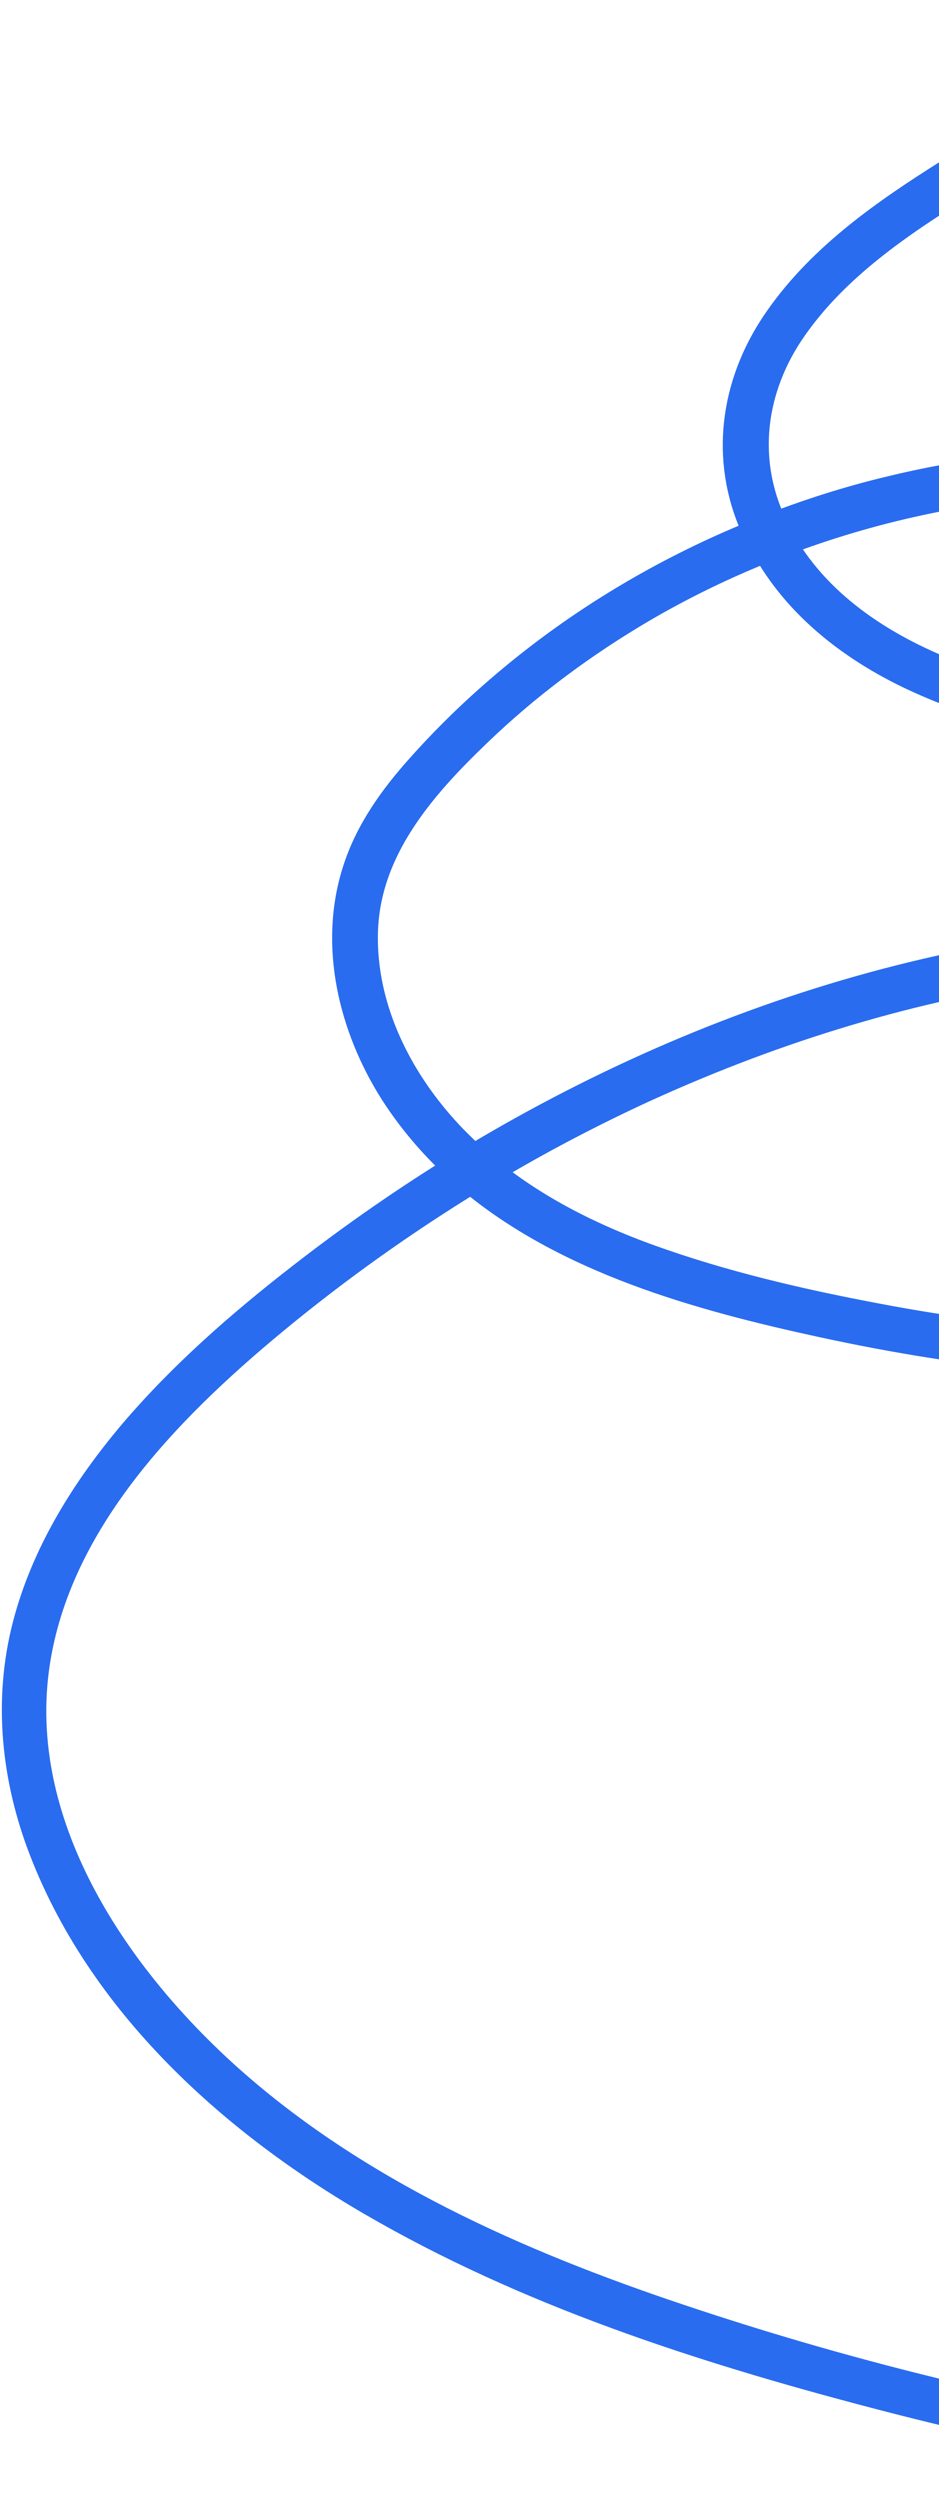 <svg width="330" height="878" viewBox="0 0 330 878" fill="none" xmlns="http://www.w3.org/2000/svg">
<path d="M17.05 649.544C7.29 624.556 4.395 597.422 11.151 571.361C17.586 546.48 31.636 524.065 48.152 504.546C65.526 484.169 85.796 466.473 106.923 450.064C125.263 435.8 144.245 422.609 164.086 410.49C154.97 402.446 146.712 393.116 139.848 382.391C125.799 360.191 118.828 331.985 127.086 306.353C131.376 292.839 139.741 281.257 149.072 270.854C157.973 260.88 167.518 251.549 177.707 242.862C204.733 219.697 235.727 201.357 268.76 188.273C267.794 186.235 266.937 184.305 265.971 182.267C256.319 158.673 260.716 133.47 275.302 112.878C290.316 91.429 312.517 76.092 334.502 62.257C358.955 46.814 385.016 33.408 412.364 23.648C464.701 4.987 522.4 0.483 575.273 19.895C599.404 28.796 621.604 42.416 639.621 60.863C640.694 61.935 639.085 63.544 638.013 62.472C600.691 24.506 546.209 7.776 493.765 9.599C437.567 11.529 383.943 34.051 336.862 63.33C314.769 77.058 292.354 92.394 277.339 113.843C262.003 135.615 258.571 162.212 270.583 186.45C270.69 186.772 270.905 186.986 271.012 187.308C284.74 181.945 298.896 177.441 313.267 174.009C362.601 161.997 414.831 161.032 464.379 172.829C478.107 176.047 491.942 180.015 504.597 186.45C510.71 189.56 516.716 193.206 521.971 197.818C526.368 201.572 531.838 206.398 533.768 212.189C535.591 217.873 532.267 222.056 528.299 225.81C523.794 229.885 518.968 233.639 513.82 237.071C503.632 243.827 492.478 248.761 480.788 252.3C455.907 259.807 429.309 260.665 403.677 257.769C376.651 254.767 349.088 248.224 324.207 237.071C302.006 227.097 281.629 211.868 270.047 190.204C254.496 196.317 239.588 203.502 225.217 211.867C203.982 224.308 184.141 239.001 166.446 256.053C146.283 275.358 126.979 297.665 126.013 326.944C125.155 355.043 138.776 381.533 157.973 401.374C160.654 404.055 163.335 406.736 166.231 409.203C167.947 408.13 169.878 407.058 171.594 405.985C216.959 379.281 265.864 358.475 316.914 345.605C367.106 332.95 419.335 327.909 470.921 332.735C483.684 333.915 496.446 335.738 508.994 338.205C523.043 340.886 537.307 343.996 550.284 350.109C570.661 359.762 590.18 382.713 581.064 406.629C576.345 419.284 564.763 427.864 554.038 435.157C543.313 442.45 531.838 448.777 519.933 454.032C496.768 464.328 472.101 470.548 446.898 473.659C394.346 480.308 340.723 474.088 289.244 462.934C246.238 453.603 199.692 440.734 165.802 411.991C141.028 427.113 117.326 443.951 95.019 462.398C56.517 494.25 16.728 535.111 10.293 587.019C3.429 643.217 39.357 695.875 79.361 731.589C124.512 771.806 181.138 796.902 237.872 815.885C294.392 834.868 352.627 849.346 411.506 858.891C464.915 867.471 521.864 874.657 574.951 860.822C599.296 854.494 622.033 843.34 640.479 826.181C641.445 825.216 643.161 826.717 642.088 827.79C602.192 865.112 545.351 872.405 493.014 870.26C463.736 869.08 434.35 865.004 405.5 860.178C374.291 854.923 343.404 848.274 312.731 840.338C252.244 824.679 191.22 805.482 136.524 774.595C86.117 746.282 38.499 704.67 17.05 649.544ZM334.073 238.787C358.848 248.332 385.659 254.337 412.15 256.375C437.031 258.306 462.449 256.482 486.15 248.224C497.733 244.149 508.565 238.465 518.432 231.172C523.472 227.418 533.768 220.769 531.838 213.476C529.907 206.612 522.078 200.499 516.501 196.424C504.382 187.522 490.011 182.374 475.855 178.299C464.165 174.974 452.367 172.4 440.248 170.577C415.796 166.716 390.807 165.966 366.14 167.896C333.966 170.47 302.221 177.763 272.084 189.453C285.061 213.583 308.977 229.134 334.073 238.787ZM232.617 445.56C258.464 454.461 285.49 460.467 312.302 465.4C337.505 470.012 362.923 473.122 388.448 473.98C438.211 475.696 489.689 468.618 534.09 444.809C555.754 433.226 587.499 414.78 579.992 385.608C572.484 356.652 541.061 347.107 515.107 341.744C466.095 331.556 415.474 330.912 366.14 338.205C316.378 345.498 268.009 360.834 222.429 381.962C203.875 390.649 185.643 400.301 168.162 410.919C186.715 426.684 209.237 437.623 232.617 445.56Z" fill="#296CF0" stroke="#296CF0" stroke-width="13.65" stroke-miterlimit="10"/>
</svg>
